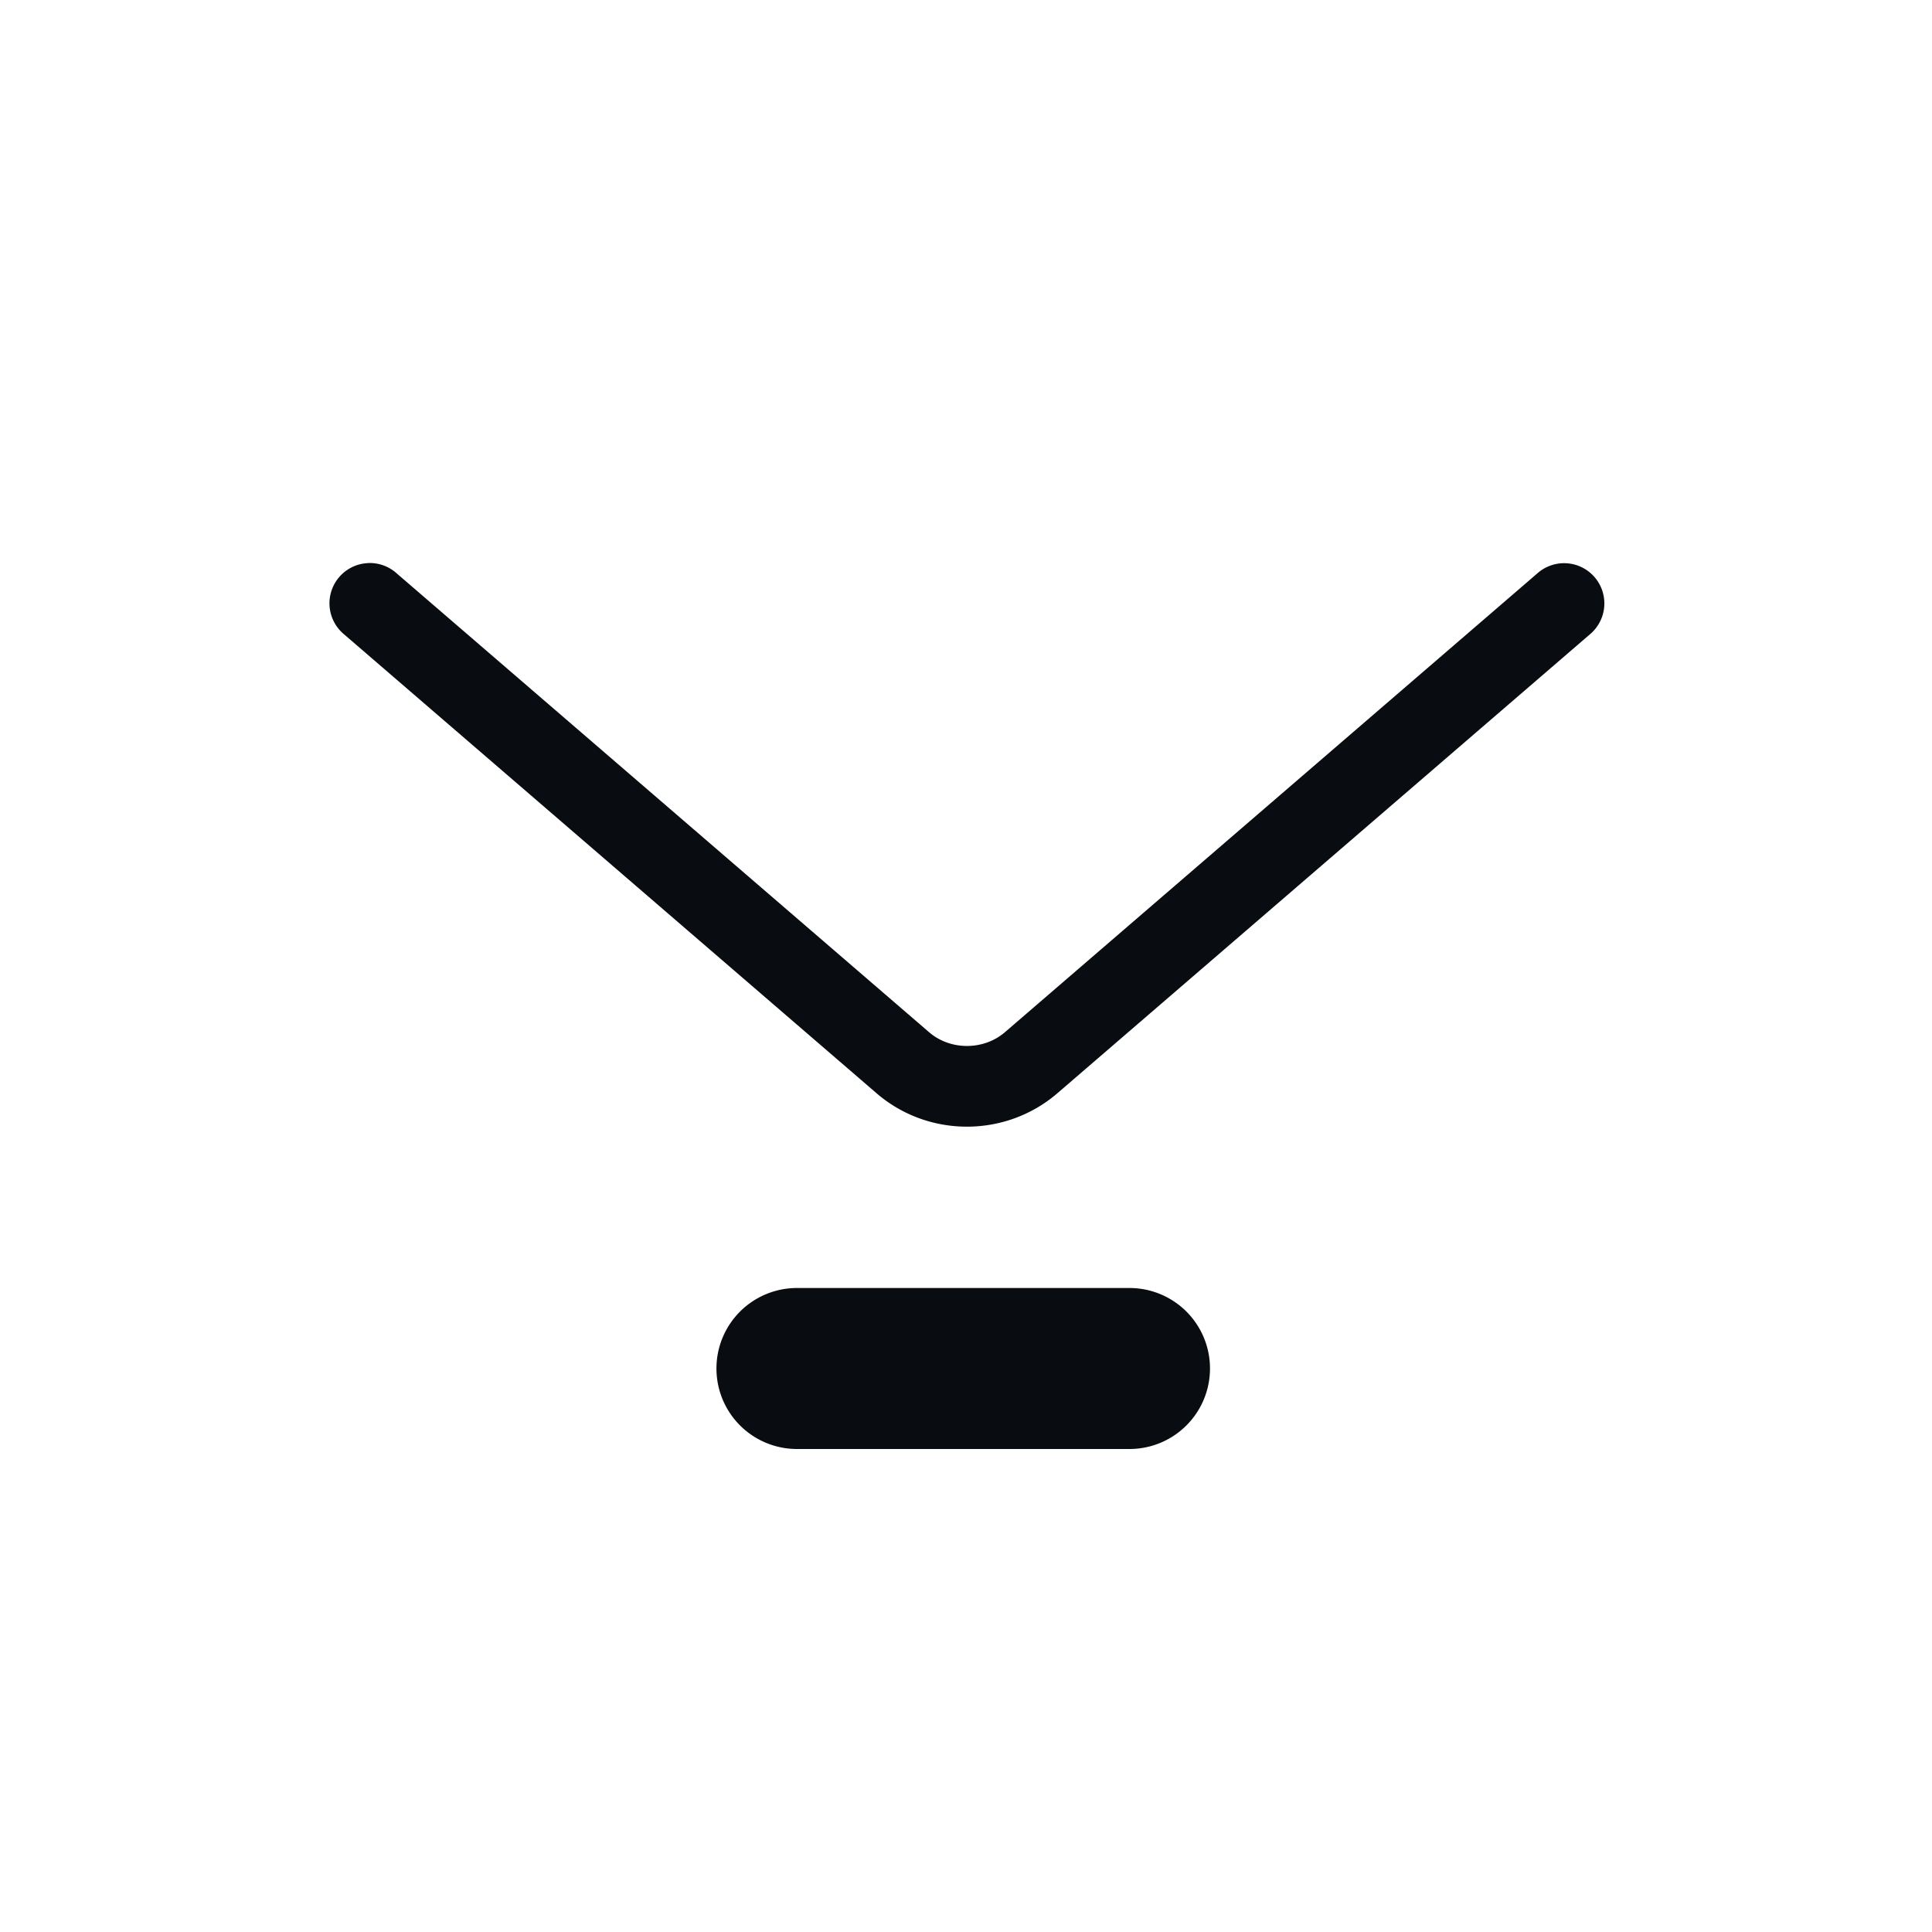 <?xml version="1.0" encoding="UTF-8"?>
<!-- Created with Inkscape (http://www.inkscape.org/) -->
<svg width="24" height="24" version="1.1" xmlns="http://www.w3.org/2000/svg" xmlns:cc="http://creativecommons.org/ns#" xmlns:dc="http://purl.org/dc/elements/1.1/" xmlns:rdf="http://www.w3.org/1999/02/22-rdf-syntax-ns#">
	<defs>
		<style id="current-color-scheme" type="text/css">.ColorScheme-Text {
			color:#090d11;
			}</style>
	</defs>
	<path class="ColorScheme-Text" d="m4.607 6.994a0.5 0.5 0 0 0-0.051 0.002 0.5 0.5 0 0 0-0.283 0.883l6.615 5.701c0.643 0.555 1.605 0.554 2.248 0l6.613-5.699a0.5 0.5 0 1 0-0.652-0.758l-6.613 5.699c-0.265 0.228-0.678 0.229-0.943 0l-6.615-5.701a0.5 0.5 0 0 0-0.318-0.127zm5.293 9.006a1 1 0 1 0 0 2h4.131a1 1 0 1 0 0-2z" color="#090d11" fill="currentColor"/>
</svg>

